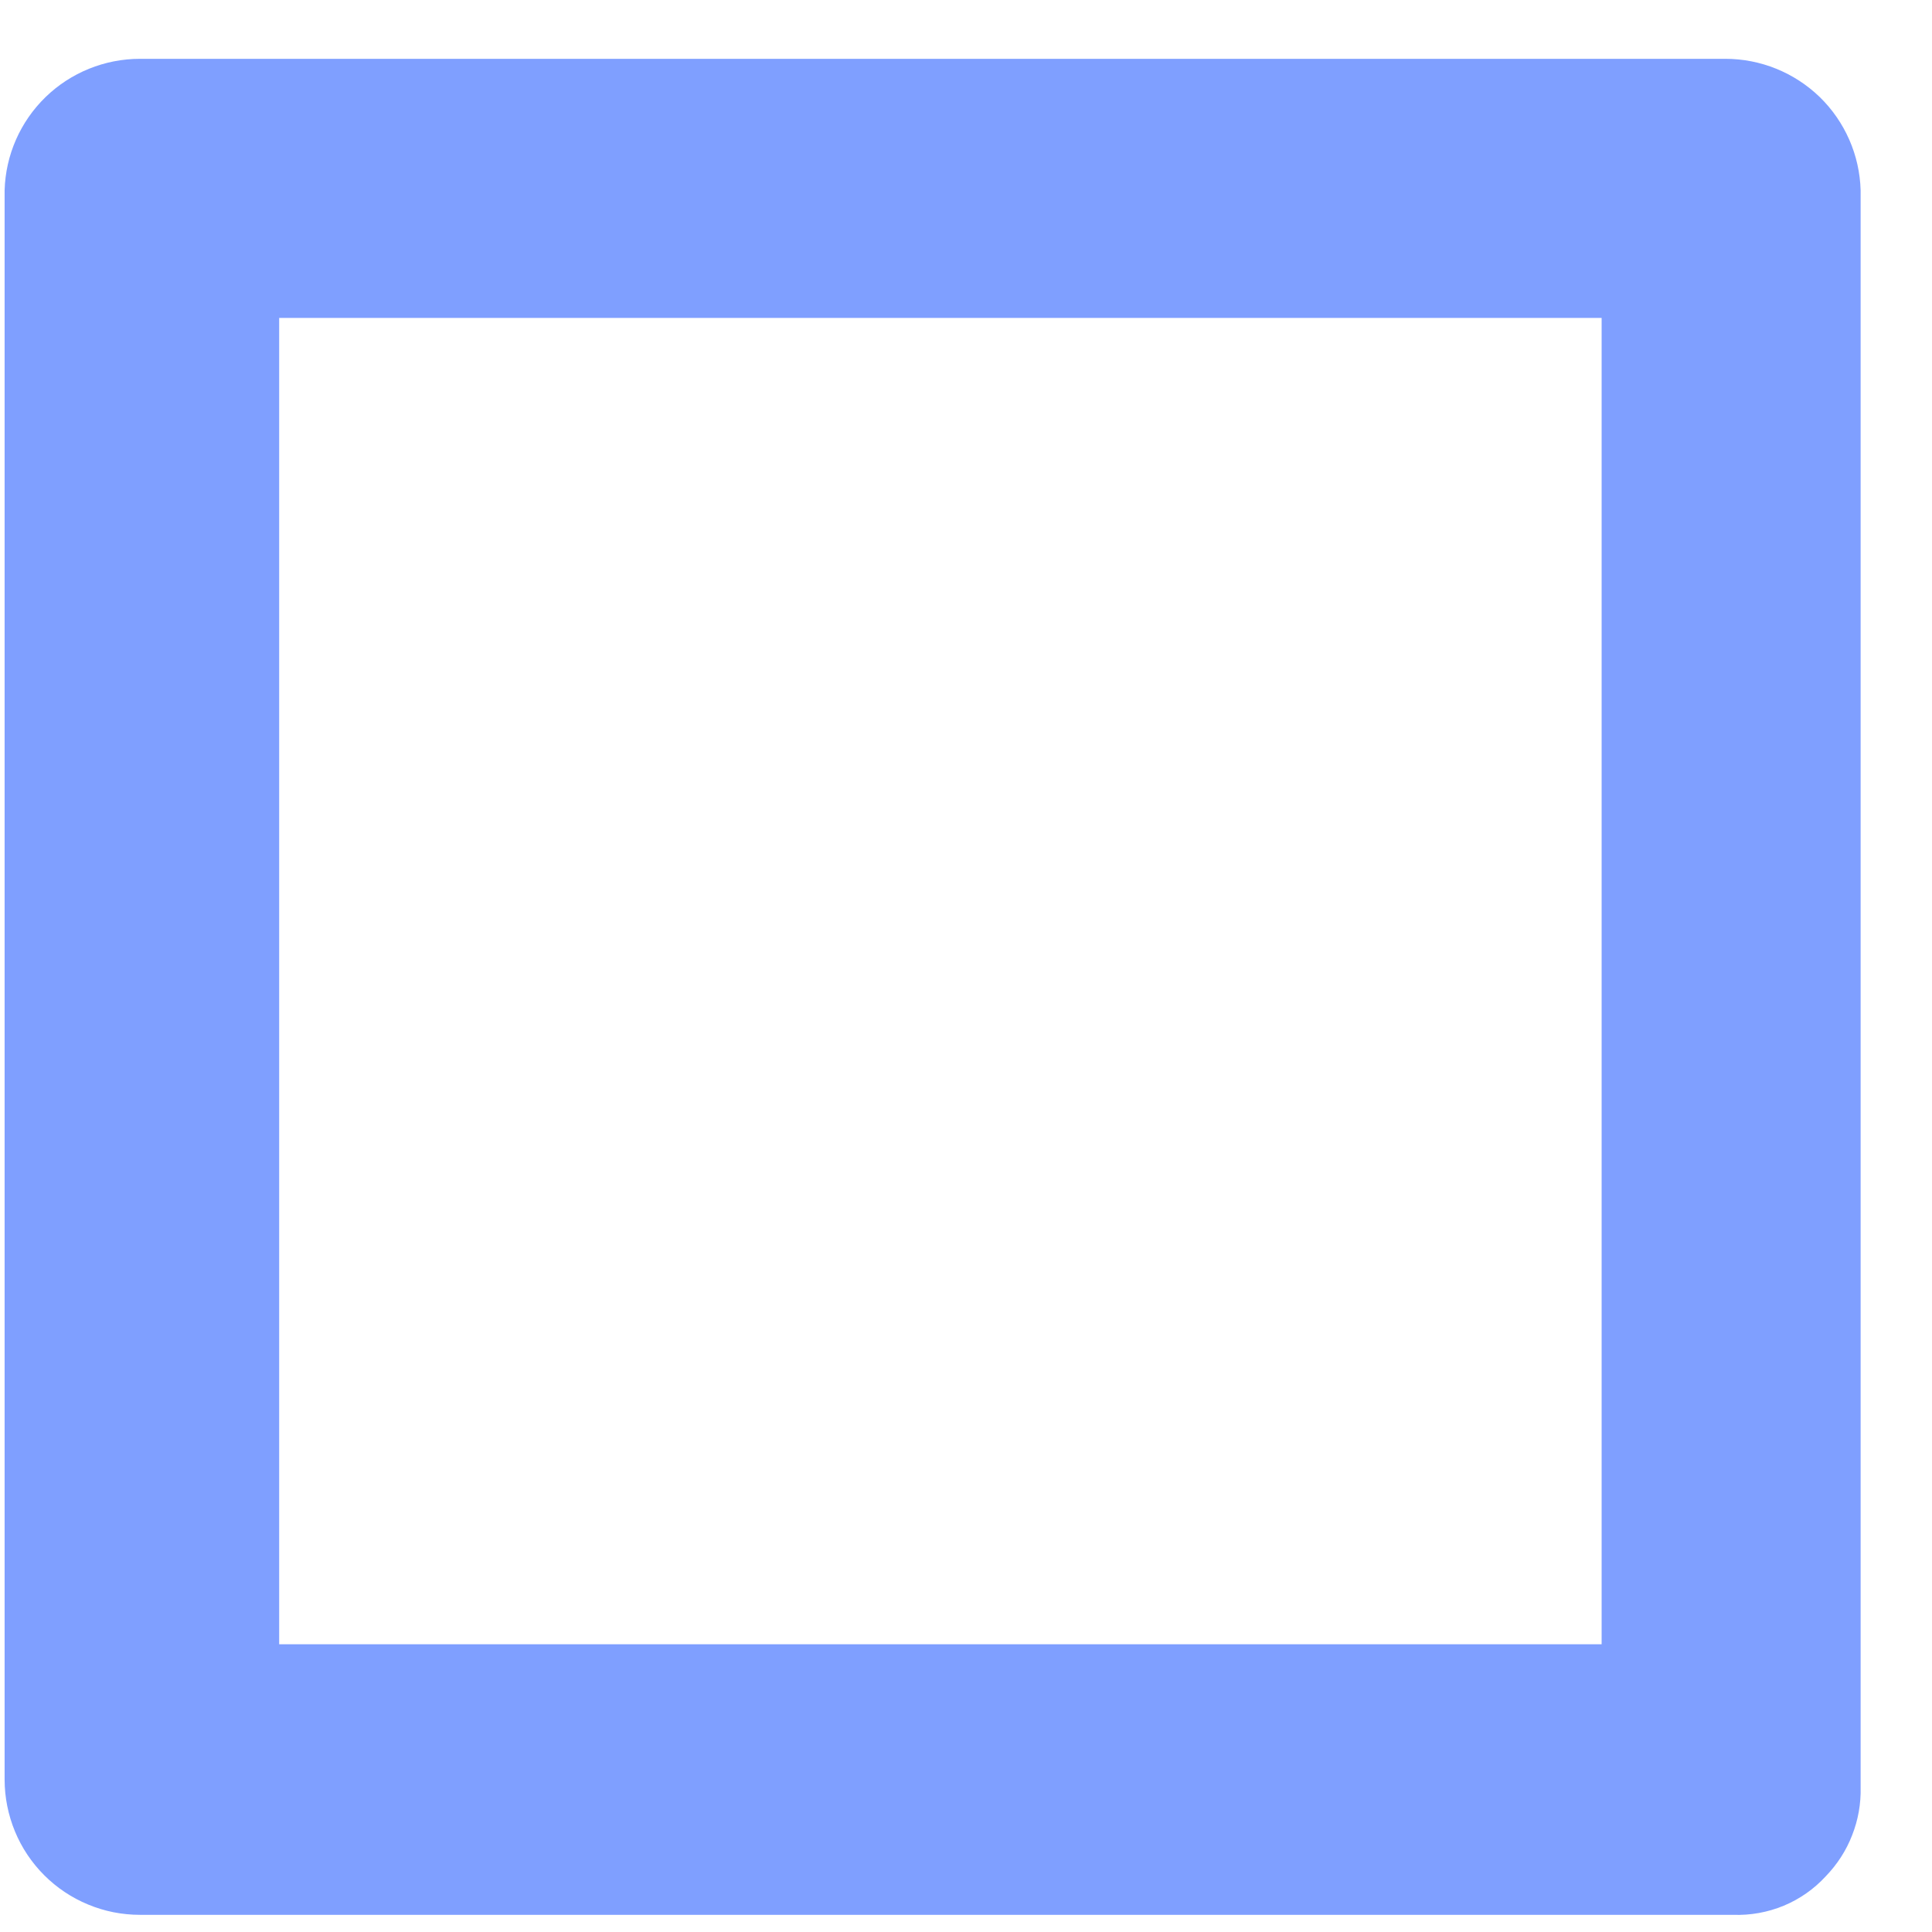 <?xml version="1.0" encoding="UTF-8" standalone="no"?><svg width='18' height='18' viewBox='0 0 18 18' fill='none' xmlns='http://www.w3.org/2000/svg'>
<path d='M16.147 17.84C16.308 17.846 16.469 17.817 16.619 17.755C16.768 17.693 16.902 17.599 17.011 17.48C17.117 17.37 17.201 17.241 17.256 17.098C17.312 16.956 17.339 16.804 17.335 16.651V1.773C17.326 1.445 17.189 1.133 16.954 0.904C16.718 0.676 16.403 0.548 16.075 0.548H1.304C0.976 0.548 0.66 0.676 0.425 0.904C0.189 1.133 0.052 1.445 0.043 1.773V16.579C0.043 16.745 0.076 16.909 0.139 17.062C0.202 17.215 0.295 17.354 0.412 17.471C0.529 17.588 0.668 17.681 0.821 17.744C0.974 17.808 1.138 17.84 1.304 17.84H16.147ZM14.922 15.319H2.601V2.962H14.922V15.319Z' fill='#0041FF' fill-opacity='0.5'/>
</svg>
